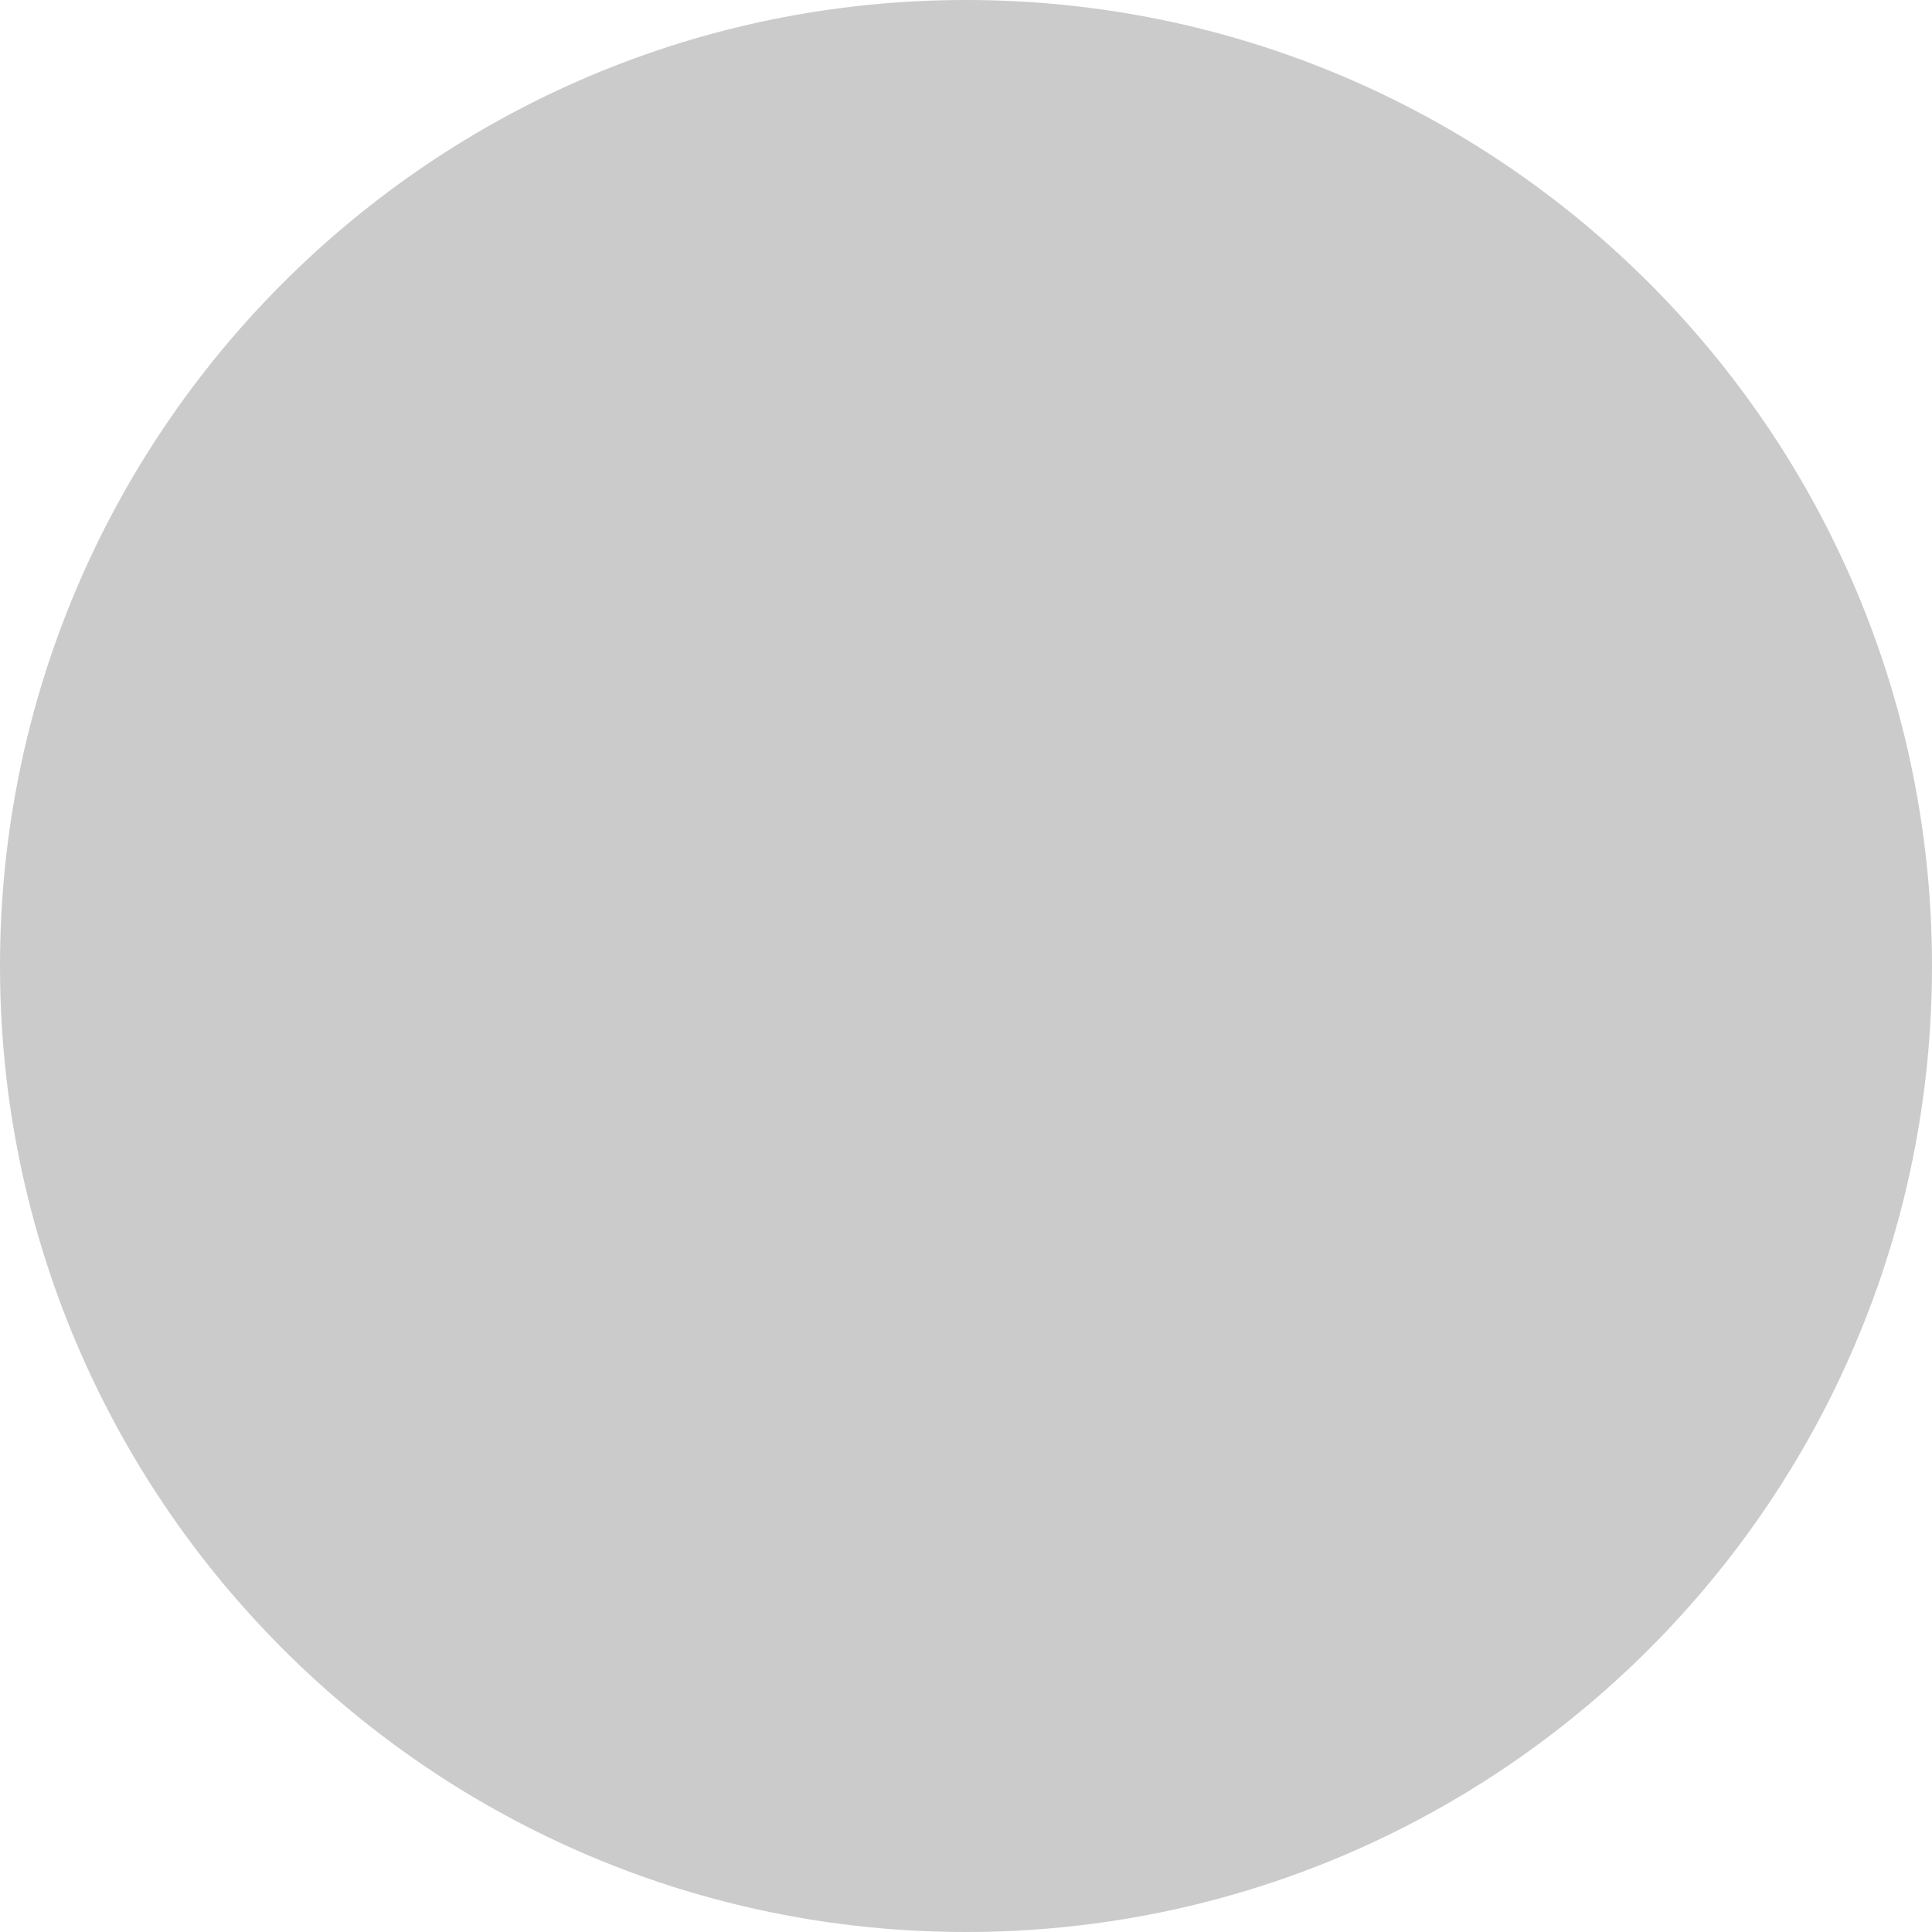 <svg width="24" height="24" viewBox="0 0 24 24" fill="none" xmlns="http://www.w3.org/2000/svg">
<g id="Combined Shape 2">
<path id="Combined Shape" opacity="0.25" fillRule="evenodd" clipRule="evenodd" d="M12 24C18.627 24 24 18.627 24 12C24 5.373 18.627 0 12 0C5.373 0 0 5.373 0 12C0 18.627 5.373 24 12 24ZM13.615 6V10.077H10.385V6H7V17.538H10.385V13.461H13.615V17.538H17V6H13.615Z" fill="#333333"/>
</g>
</svg>
